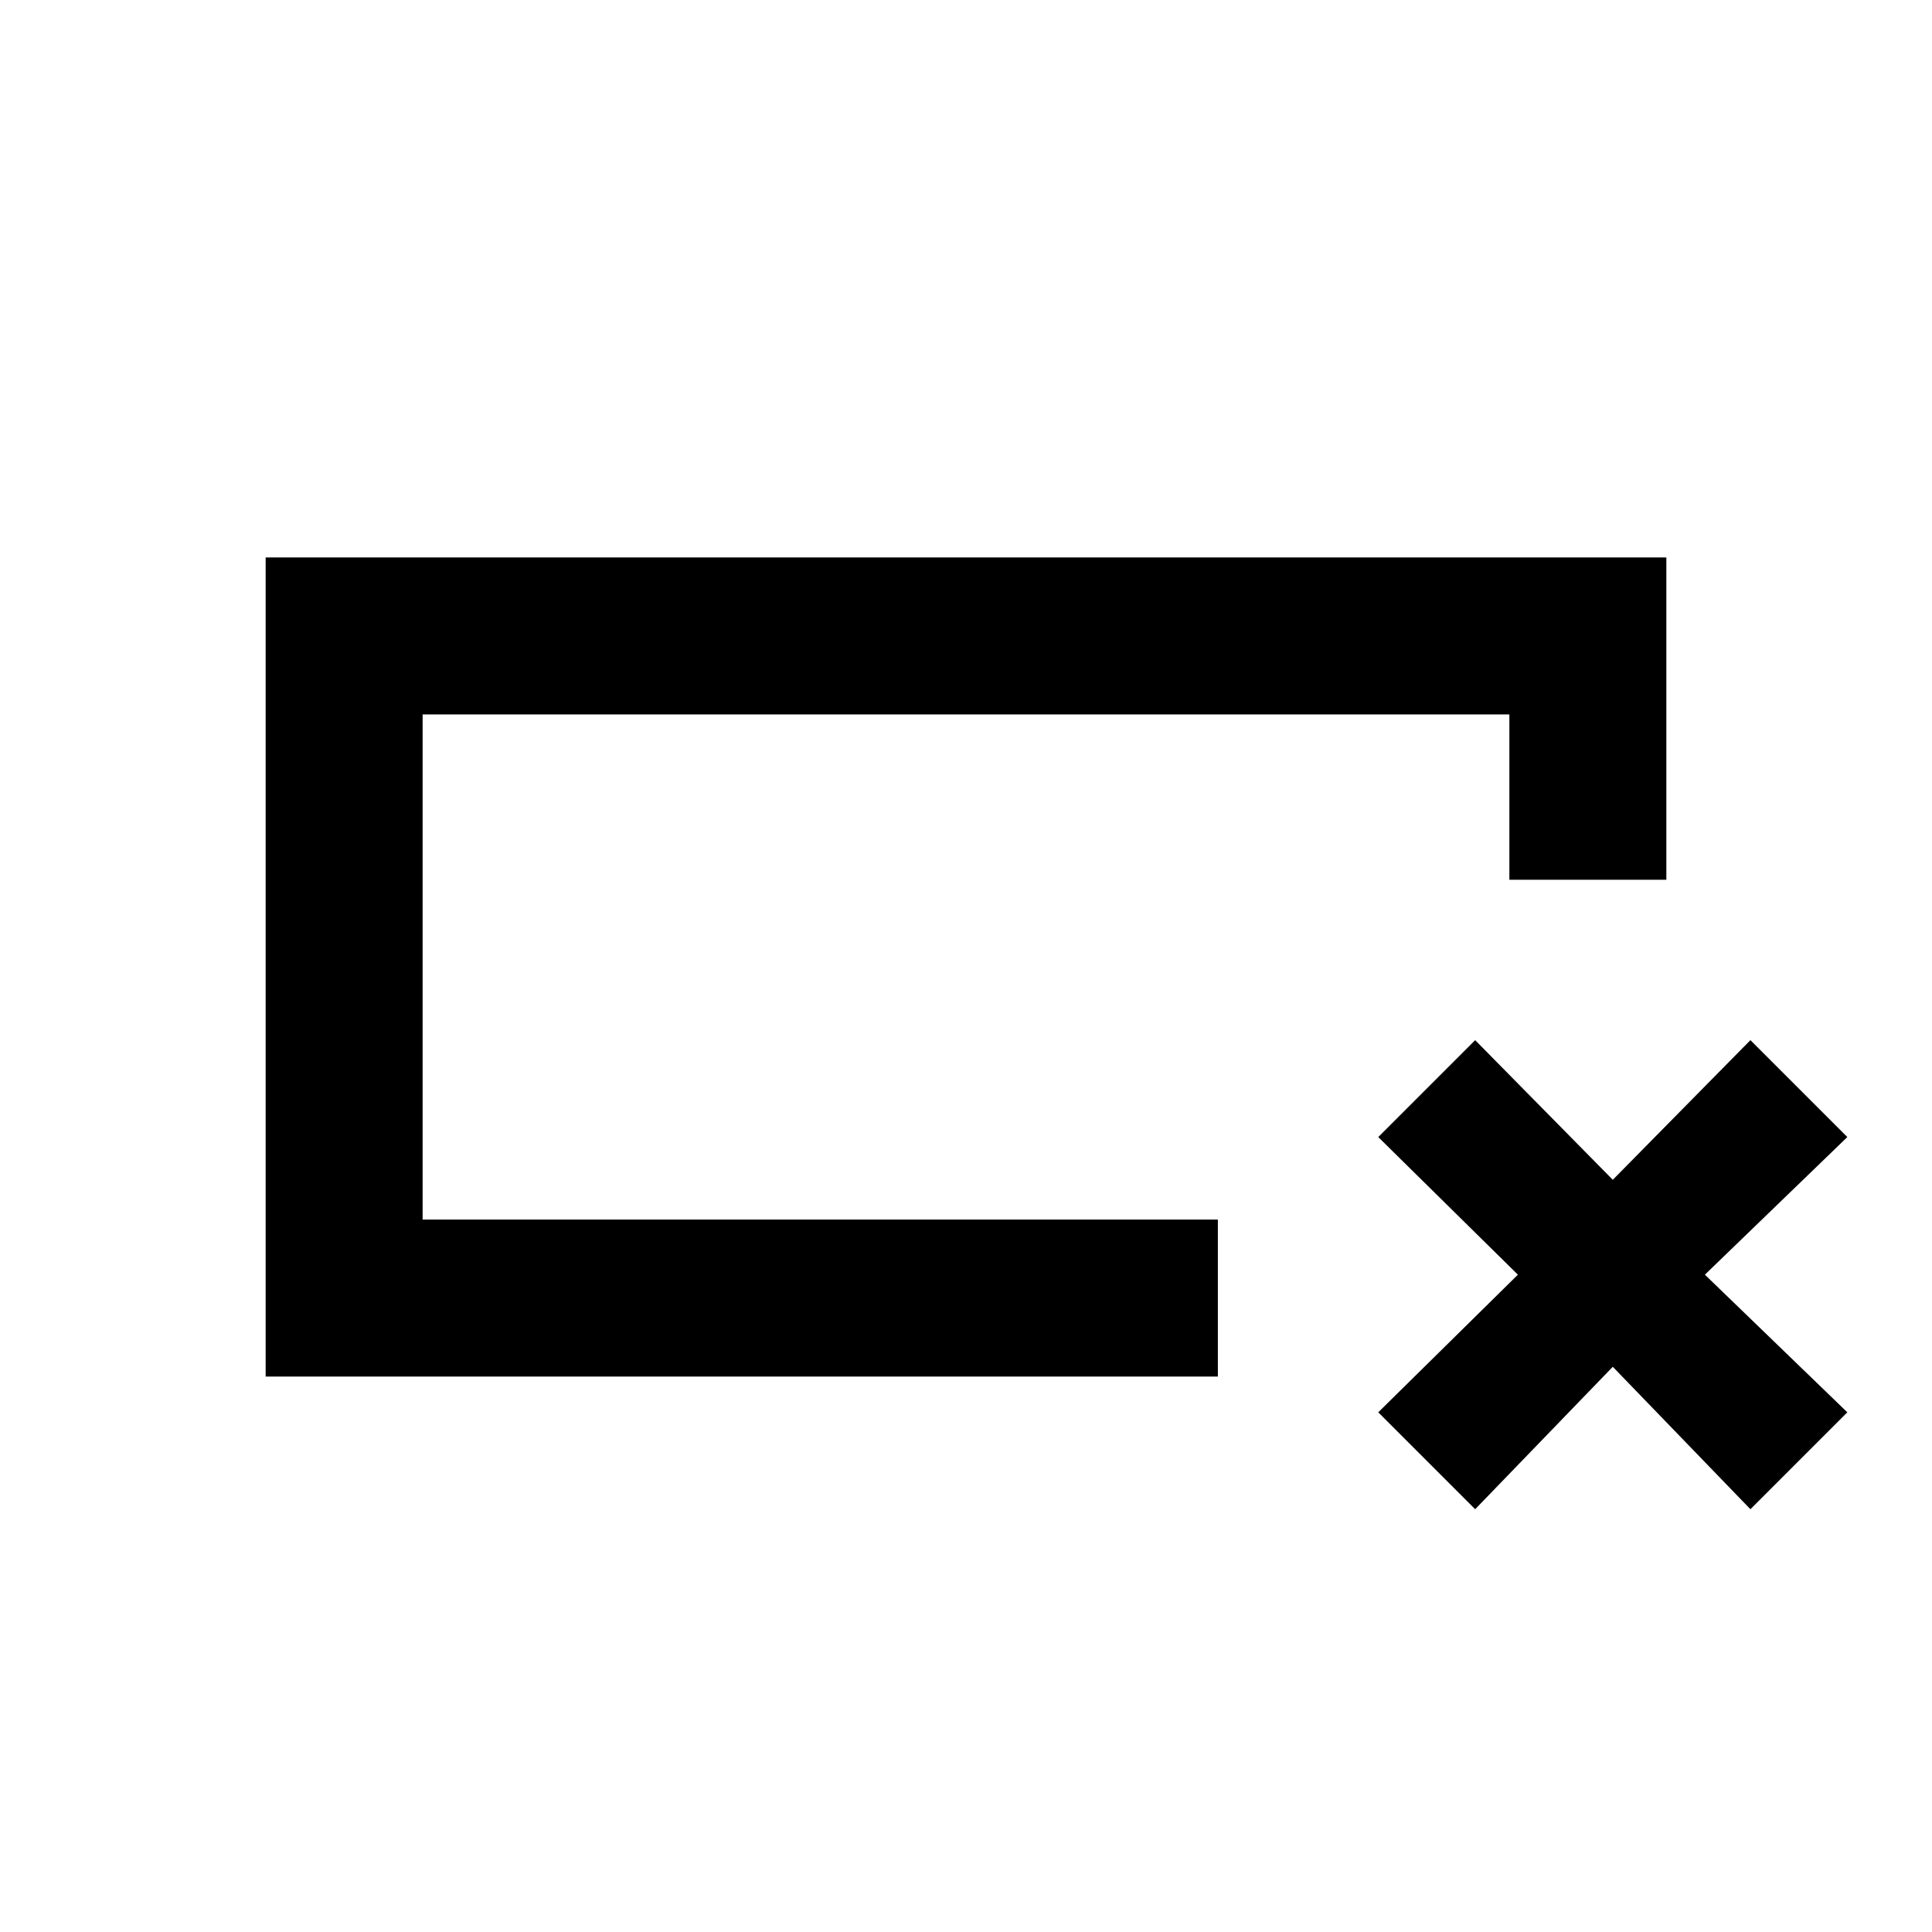 <svg xmlns="http://www.w3.org/2000/svg" height="20" viewBox="0 -960 960 960" width="20"><path d="M605.154-276.001H132.001v-406.998h695.998v160.153H750V-605H210v251h395.154v77.999ZM210-354v-251 251Zm474.847 95.769 69.384-68.385L684.847-395 733-443.153l68.384 69.384 68.385-69.384L917.922-395l-70.77 68.384 70.77 68.385-48.153 48.153-68.385-70.77L733-210.078l-48.153-48.153Z"/></svg>